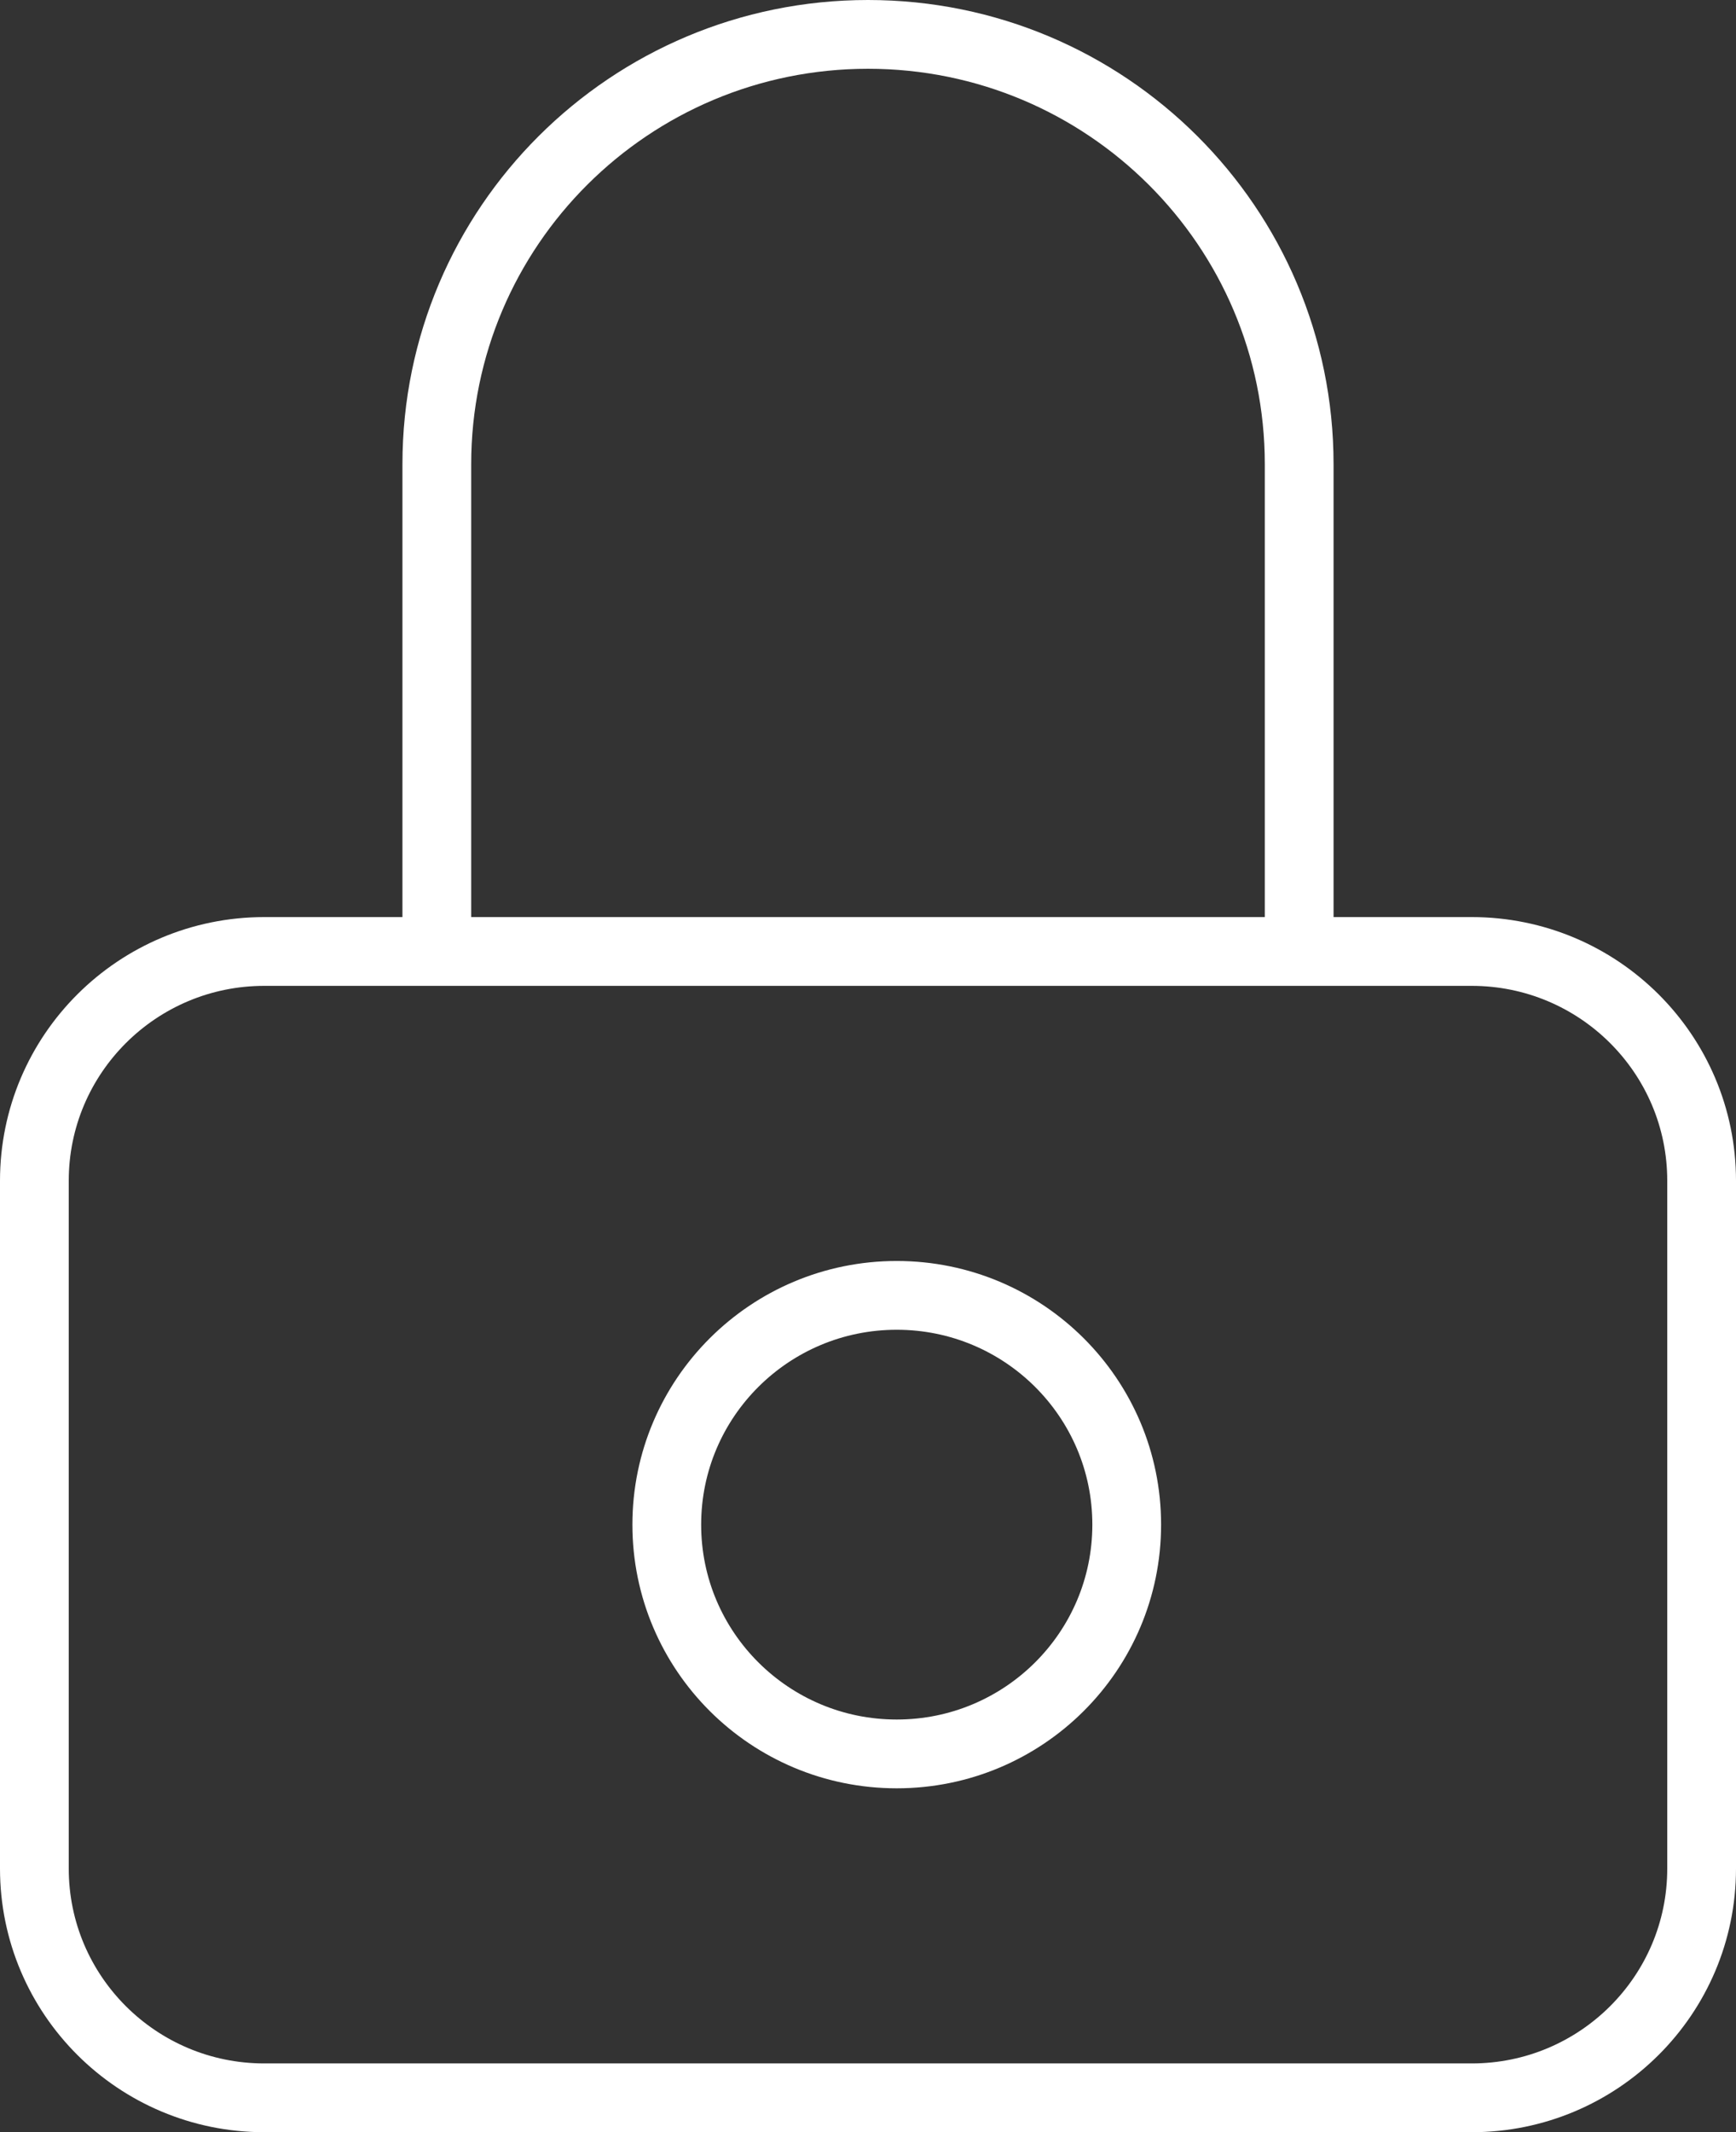 <svg width="101" height="124" viewBox="0 0 101 124" fill="none" xmlns="http://www.w3.org/2000/svg">
<rect x="0" y="0" width="101" height="124" fill="#333333" stroke="none"/>
<path id="Vector" d="M25.414 55.333V27C25.414 13.193 36.645 2 50.5 2C64.355 2 75.586 13.193 75.586 27V55.333M15.379 122H85.621C93.01 122 99 116.031 99 108.667V68.667C99 61.303 93.01 55.333 85.621 55.333H15.379C7.99 55.333 2 61.303 2 68.667V108.667C2 116.031 7.99 122 15.379 122ZM65.552 88.667C65.552 96.031 59.562 102 52.172 102C44.783 102 38.793 96.031 38.793 88.667C38.793 81.303 44.783 75.333 52.172 75.333C59.562 75.333 65.552 81.303 65.552 88.667Z" stroke="#FFFFFF" stroke-width="4" stroke-linecap="round"/>
</svg>
